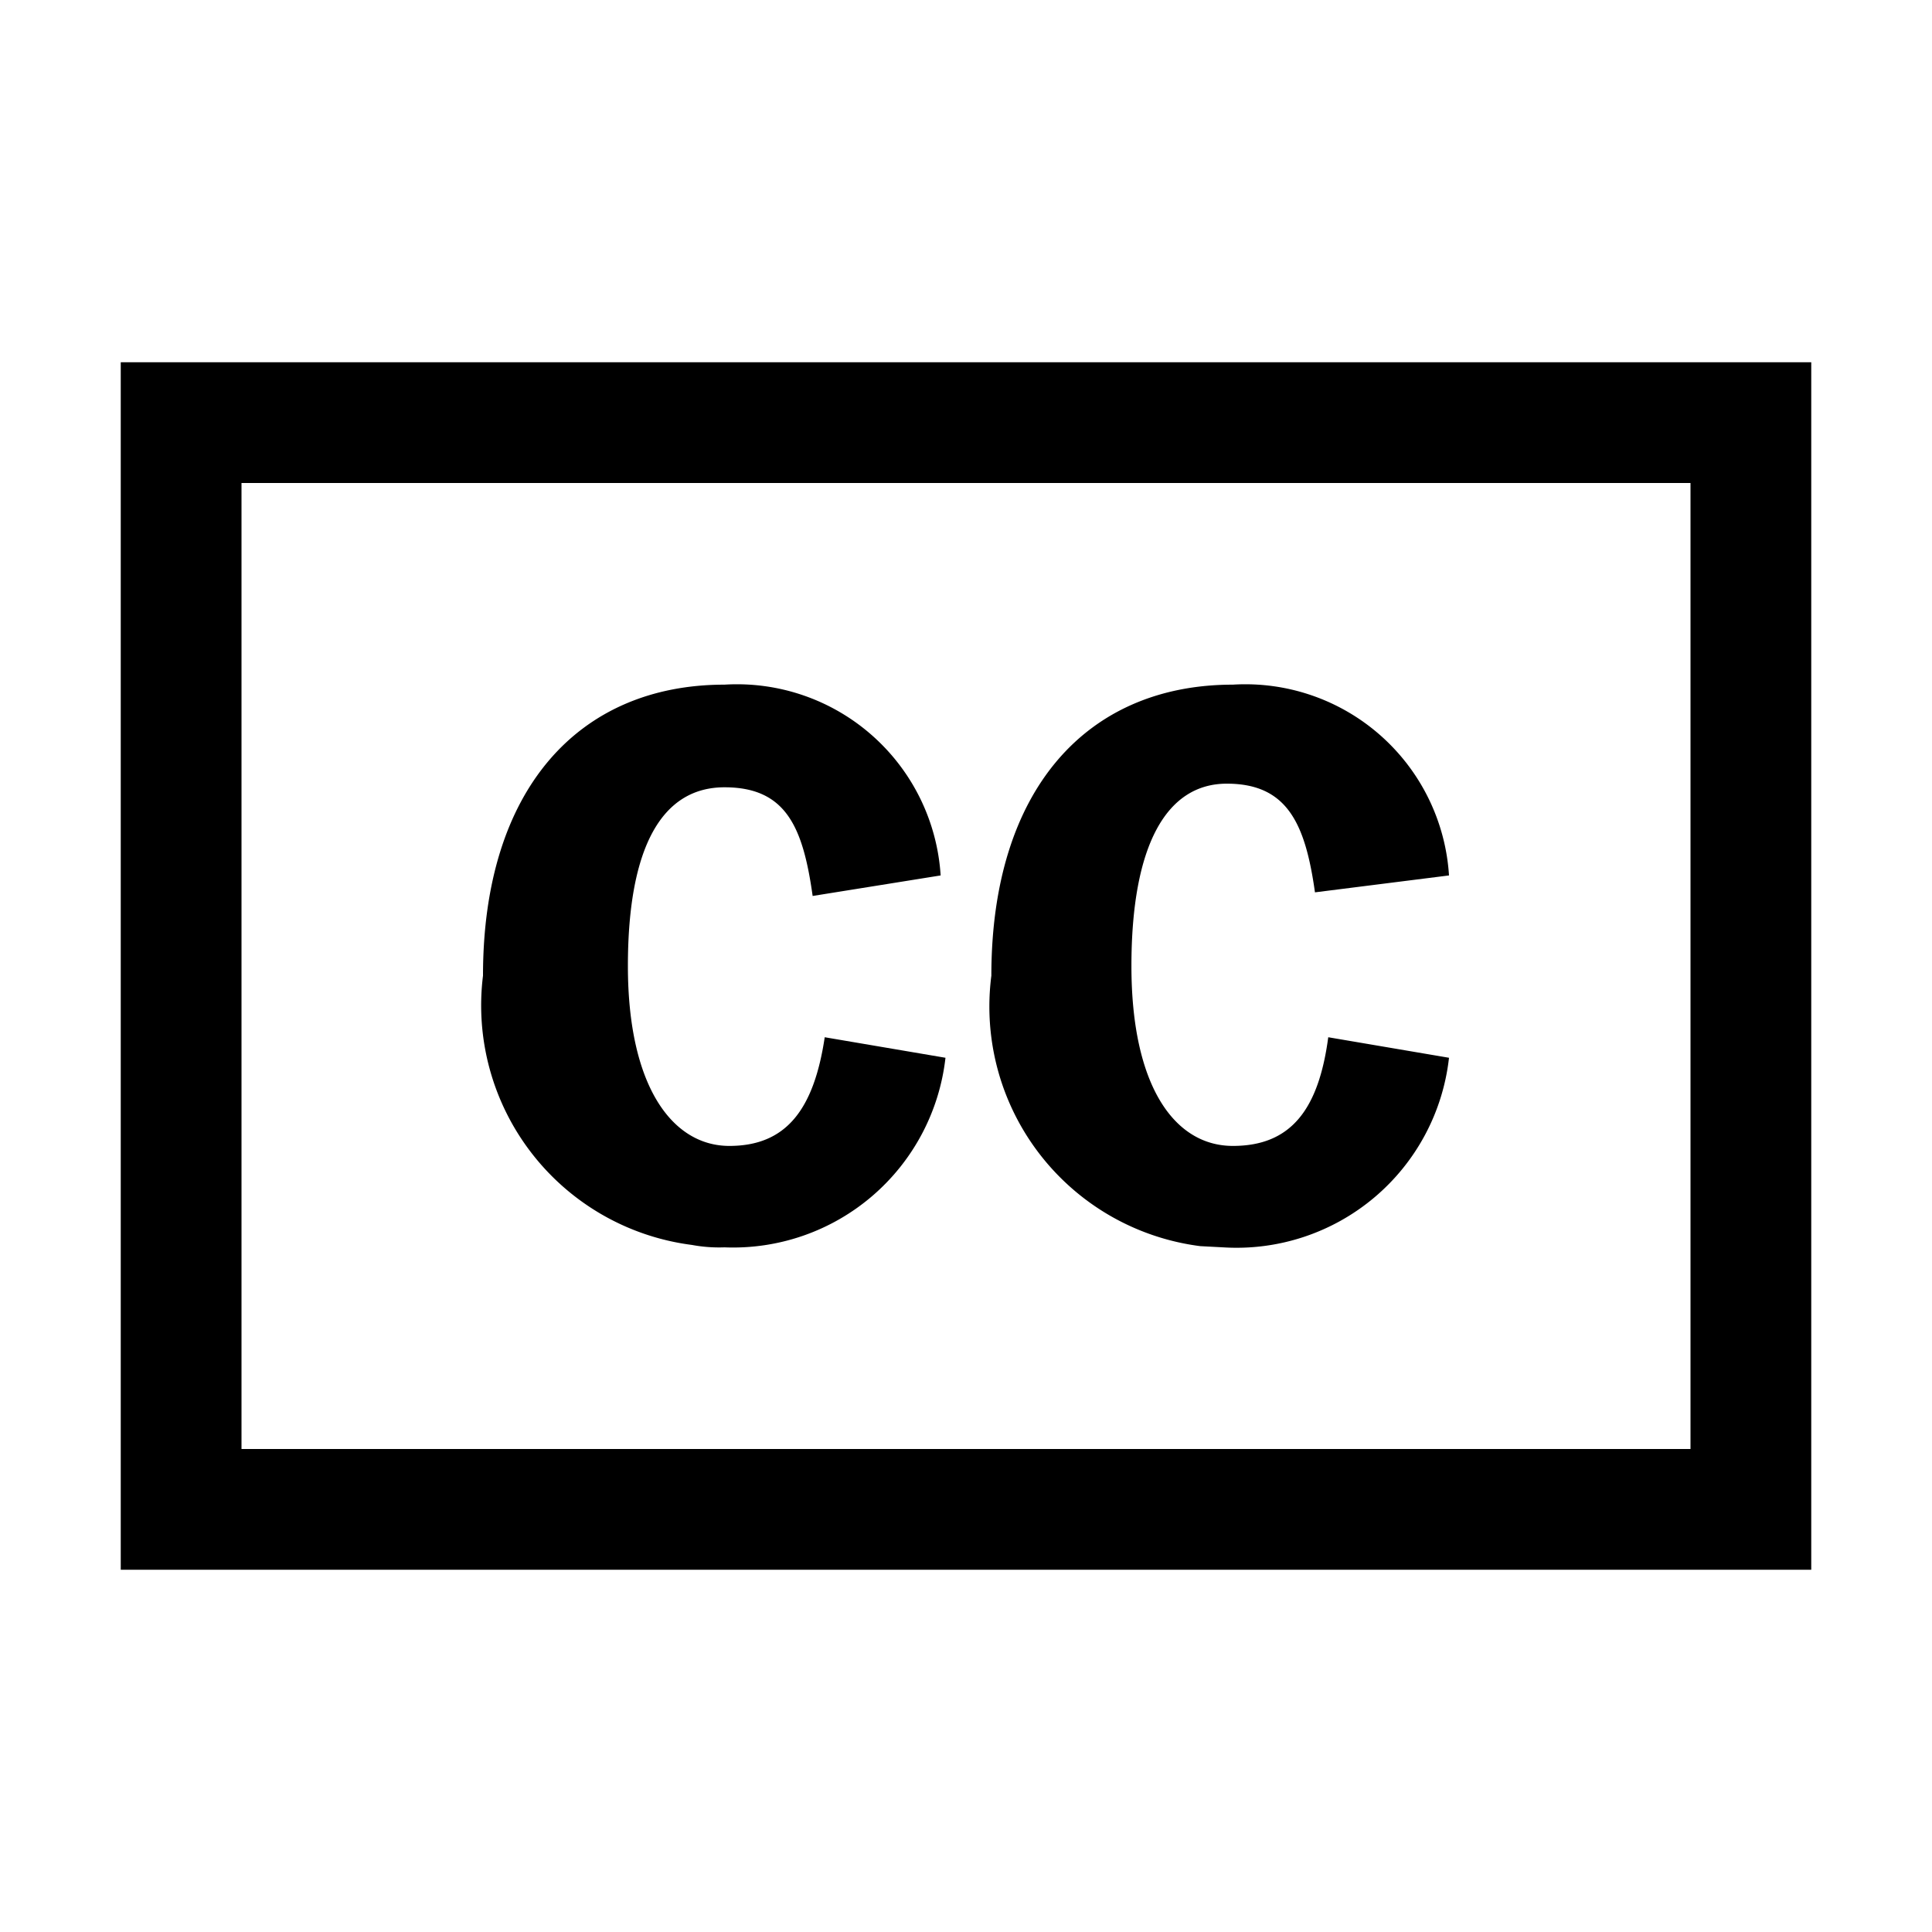 <svg id="Layer_1" data-name="Layer 1" xmlns="http://www.w3.org/2000/svg" viewBox="0 0 16 16"><path id="Path_25" data-name="Path 25" d="M14,3H1V13H15V3Zm0,9H2V4H14Z"/><path id="Path_26" data-name="Path 26" d="M6,10.33A1.77,1.77,0,0,0,7.83,8.76l-1-.17c-.09.6-.32.9-.79.9S5.2,9,5.2,8s.29-1.48.8-1.48.65.33.73.9l1.06-.17A1.69,1.69,0,0,0,6,5.67c-1.21,0-2,.87-2,2.41a2,2,0,0,0,1.73,2.23A1.23,1.23,0,0,0,6,10.33Z"/><path id="Path_27" data-name="Path 27" d="M10.13,10.33A1.77,1.77,0,0,0,12,8.76l-1-.17c-.08.6-.31.9-.79.9S9.37,9,9.37,8s.29-1.51.79-1.51.65.33.73.9L12,7.25a1.69,1.69,0,0,0-1.79-1.58c-1.21,0-2,.87-2,2.41a2,2,0,0,0,1.73,2.24Z"/></svg>
